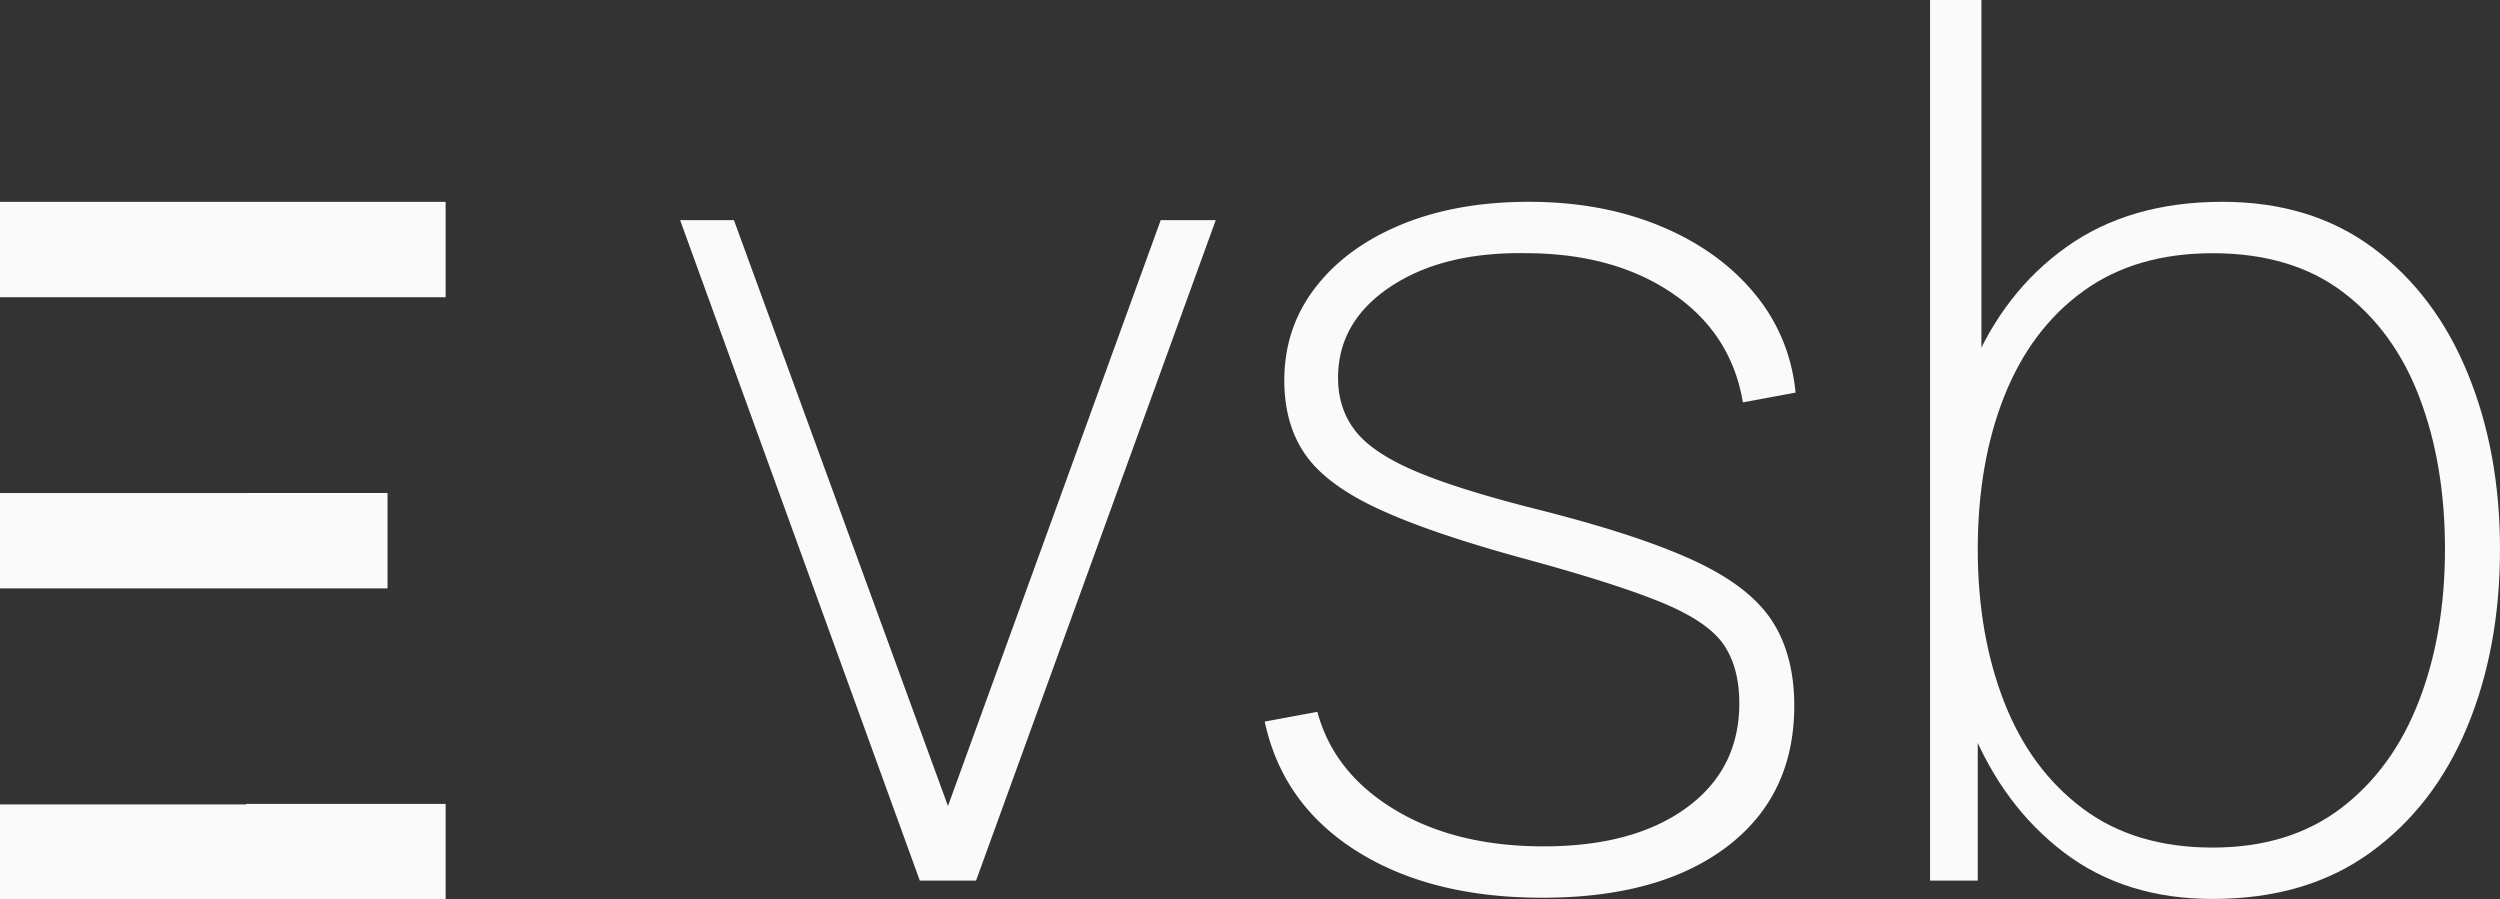<svg id="Camada_1" data-name="Camada 1" xmlns="http://www.w3.org/2000/svg" viewBox="0 0 1805.06 649.36"><rect x="0" y="0" width="1805.06" height="649.36" fill="#333333" stroke="none"/><defs><style>.cls-1{isolation:isolate;}.cls-2{fill:#fafafa;}</style></defs><g id="lower"><g class="cls-1"><path class="cls-2" d="M664.06,778.55,491,301.69h38.85l154.54,423L838,301.69h39.74L704.68,778.55Z" transform="translate(0.06 -142.74)"/><path class="cls-2" d="M1113.56,790.92q-80.8,0-134.23-33.78T913.1,663.75l38-7.06q11.92,44.16,55.85,70.65t107.52,26.49q64.9,0,103.1-27.82t38.19-75.5q0-26.06-11.48-42.61t-44.82-30.25q-33.33-13.68-98.24-31.34-68-18.55-105.75-36t-53-39.3q-15.24-21.86-15.23-53.64,0-38,22.51-67.12T1012,304.78q39.74-16.32,91.84-16.33,52.54,0,94.71,17.44t68,48.57a129.65,129.65,0,0,1,29.8,71.75l-38,7.06q-8.39-49.89-51-78.81t-106.19-28.92q-59.61-.89-97.36,24.28t-37.75,65.79q0,22.51,12.81,38.63t44.59,29.37q31.8,13.25,88.31,27.37,71.54,18.12,111.49,36.65t56.07,43.27q16.13,24.74,16.12,61.37,0,64.9-48.57,101.78T1113.56,790.92Z" transform="translate(0.06 -142.74)"/><path class="cls-2" d="M1393.48,778.55V142.74h37.09V403.25h-2.65v375.3Zm204,13.25q-63.15,0-107.3-33.56t-67.33-90.73q-23.19-57.18-23.18-128.27,0-72.4,23.4-129.15t69.1-89.19q45.69-32.46,112.37-32.45,64,0,108.84,33.33t68.22,90.3q23.4,57,23.4,127.16,0,71.53-23.84,128.71t-70,90.51Q1665,791.81,1597.48,791.8Zm0-37.09q55.18,0,92.5-28.26t56.29-77.05q19-48.78,19-110.16,0-60.93-18.32-109.28t-55.42-76.39q-37.08-28-94-28-55.63,0-93.39,27.37t-57,75.73q-19.2,48.35-19.21,110.6,0,61.38,19,110.16t56.74,77.05Q1541.4,754.71,1597.48,754.71Z" transform="translate(0.06 -142.74)"/></g><path class="cls-2" d="M177.63,723.18H321.7V792.1H-.06V723.55H177.63Zm0-224.49H279.74v68.88H73v0H-.06V498.73H177.63ZM-.06,357.36V288.48H321.7v68.88H-.06Z" transform="translate(0.06 -142.74)"/></g></svg>